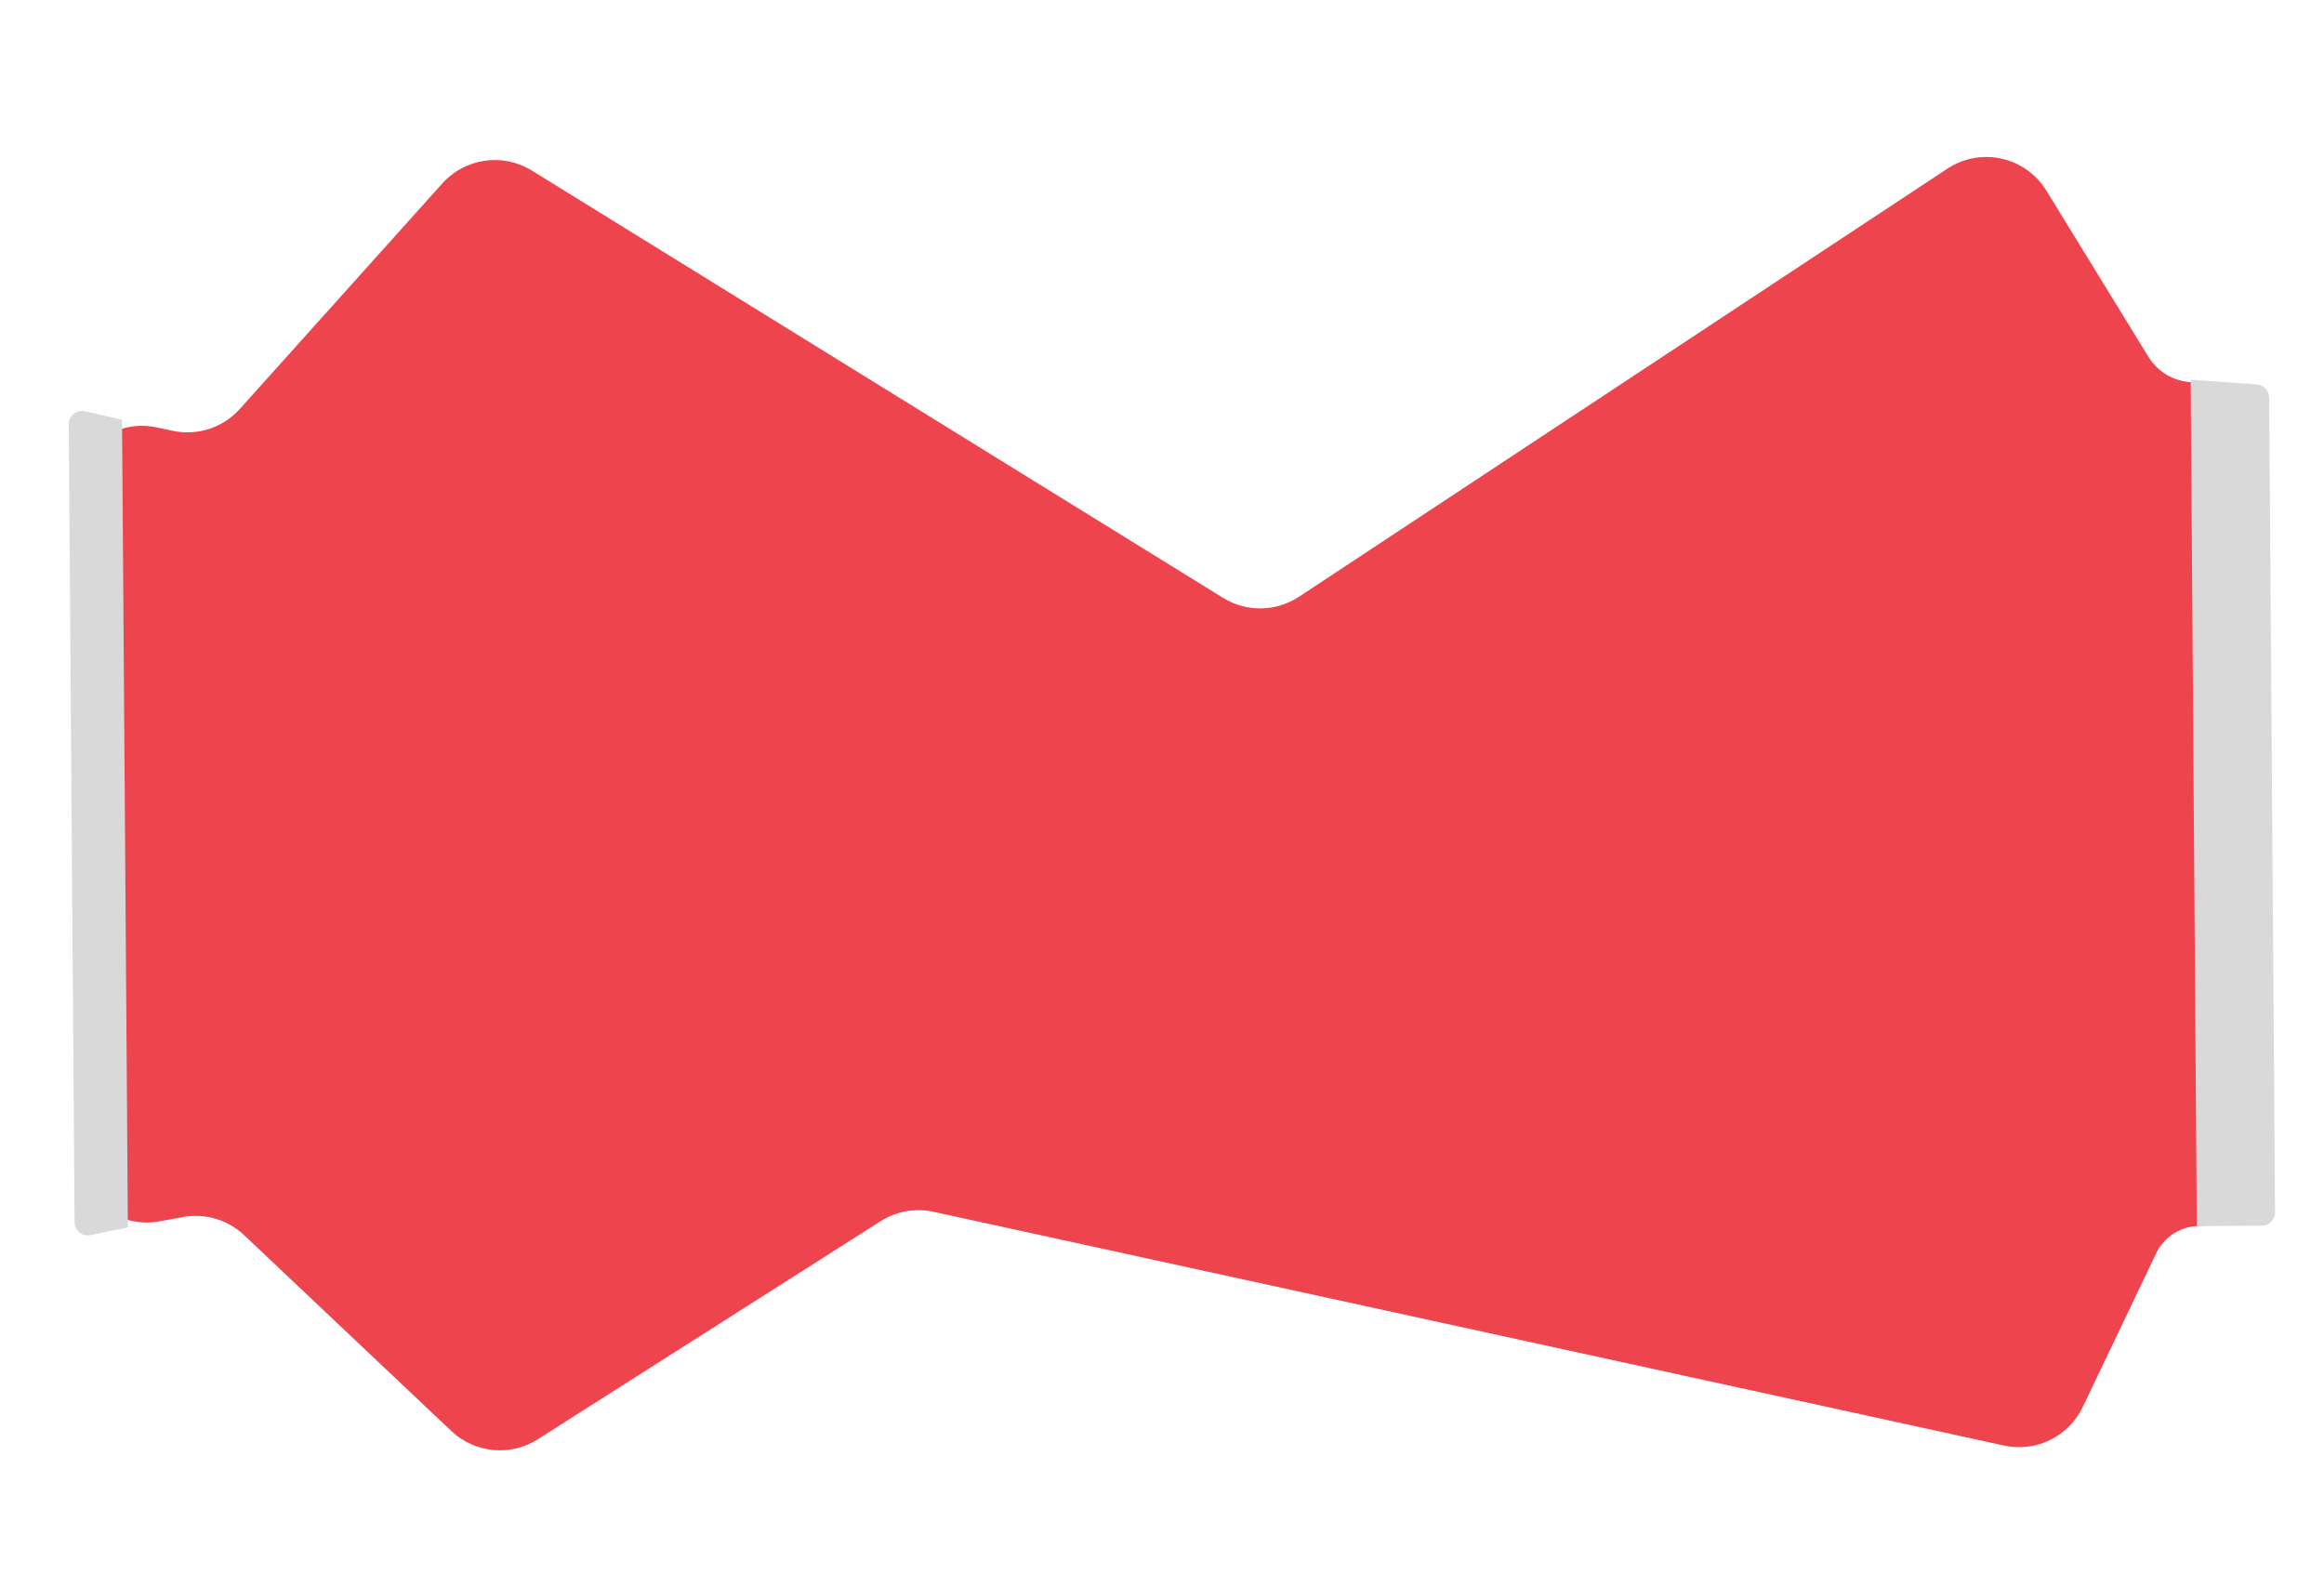 <svg width="527" height="360" viewBox="0 0 527 360" fill="none" xmlns="http://www.w3.org/2000/svg">
<path d="M41.476 275.94L36.193 276.912C26.408 278.713 17.369 271.241 17.297 261.292L16.222 112.672C16.148 102.439 25.566 94.767 35.572 96.911L39.132 97.673C44.737 98.874 50.557 96.984 54.387 92.719L100.298 41.595C105.471 35.834 114.028 34.605 120.614 38.676L277.344 135.55C282.646 138.827 289.369 138.727 294.571 135.293L441.599 38.244C449.144 33.263 459.315 35.52 464.047 43.224L487.17 80.876C489.254 84.269 492.864 86.43 496.839 86.664C503.246 87.04 508.263 92.322 508.309 98.74L509.527 266.983C509.57 273.005 504.724 277.923 498.702 277.966C494.53 277.997 490.741 280.404 488.942 284.168L472.284 319.015C469.081 325.715 461.69 329.33 454.435 327.746L211.69 274.749C207.566 273.849 203.253 274.615 199.691 276.88L121.935 326.333C115.751 330.267 107.685 329.495 102.358 324.462L55.361 280.047C51.652 276.543 46.494 275.017 41.476 275.94Z" fill="#ED444E"/>
<path d="M15.597 96.2L16.906 277.118C16.92 279.01 18.66 280.417 20.513 280.034L28.999 278.281L27.673 95.168L19.262 93.253C17.376 92.824 15.582 94.265 15.597 96.2Z" fill="#D9D9D9"/>
<path d="M496.763 86.085L498.152 278.001L512.922 277.894C514.579 277.882 515.913 276.53 515.901 274.873L514.563 90.148C514.552 88.584 513.341 87.291 511.781 87.177L496.763 86.085Z" fill="#D9D9D9"/>
</svg>
